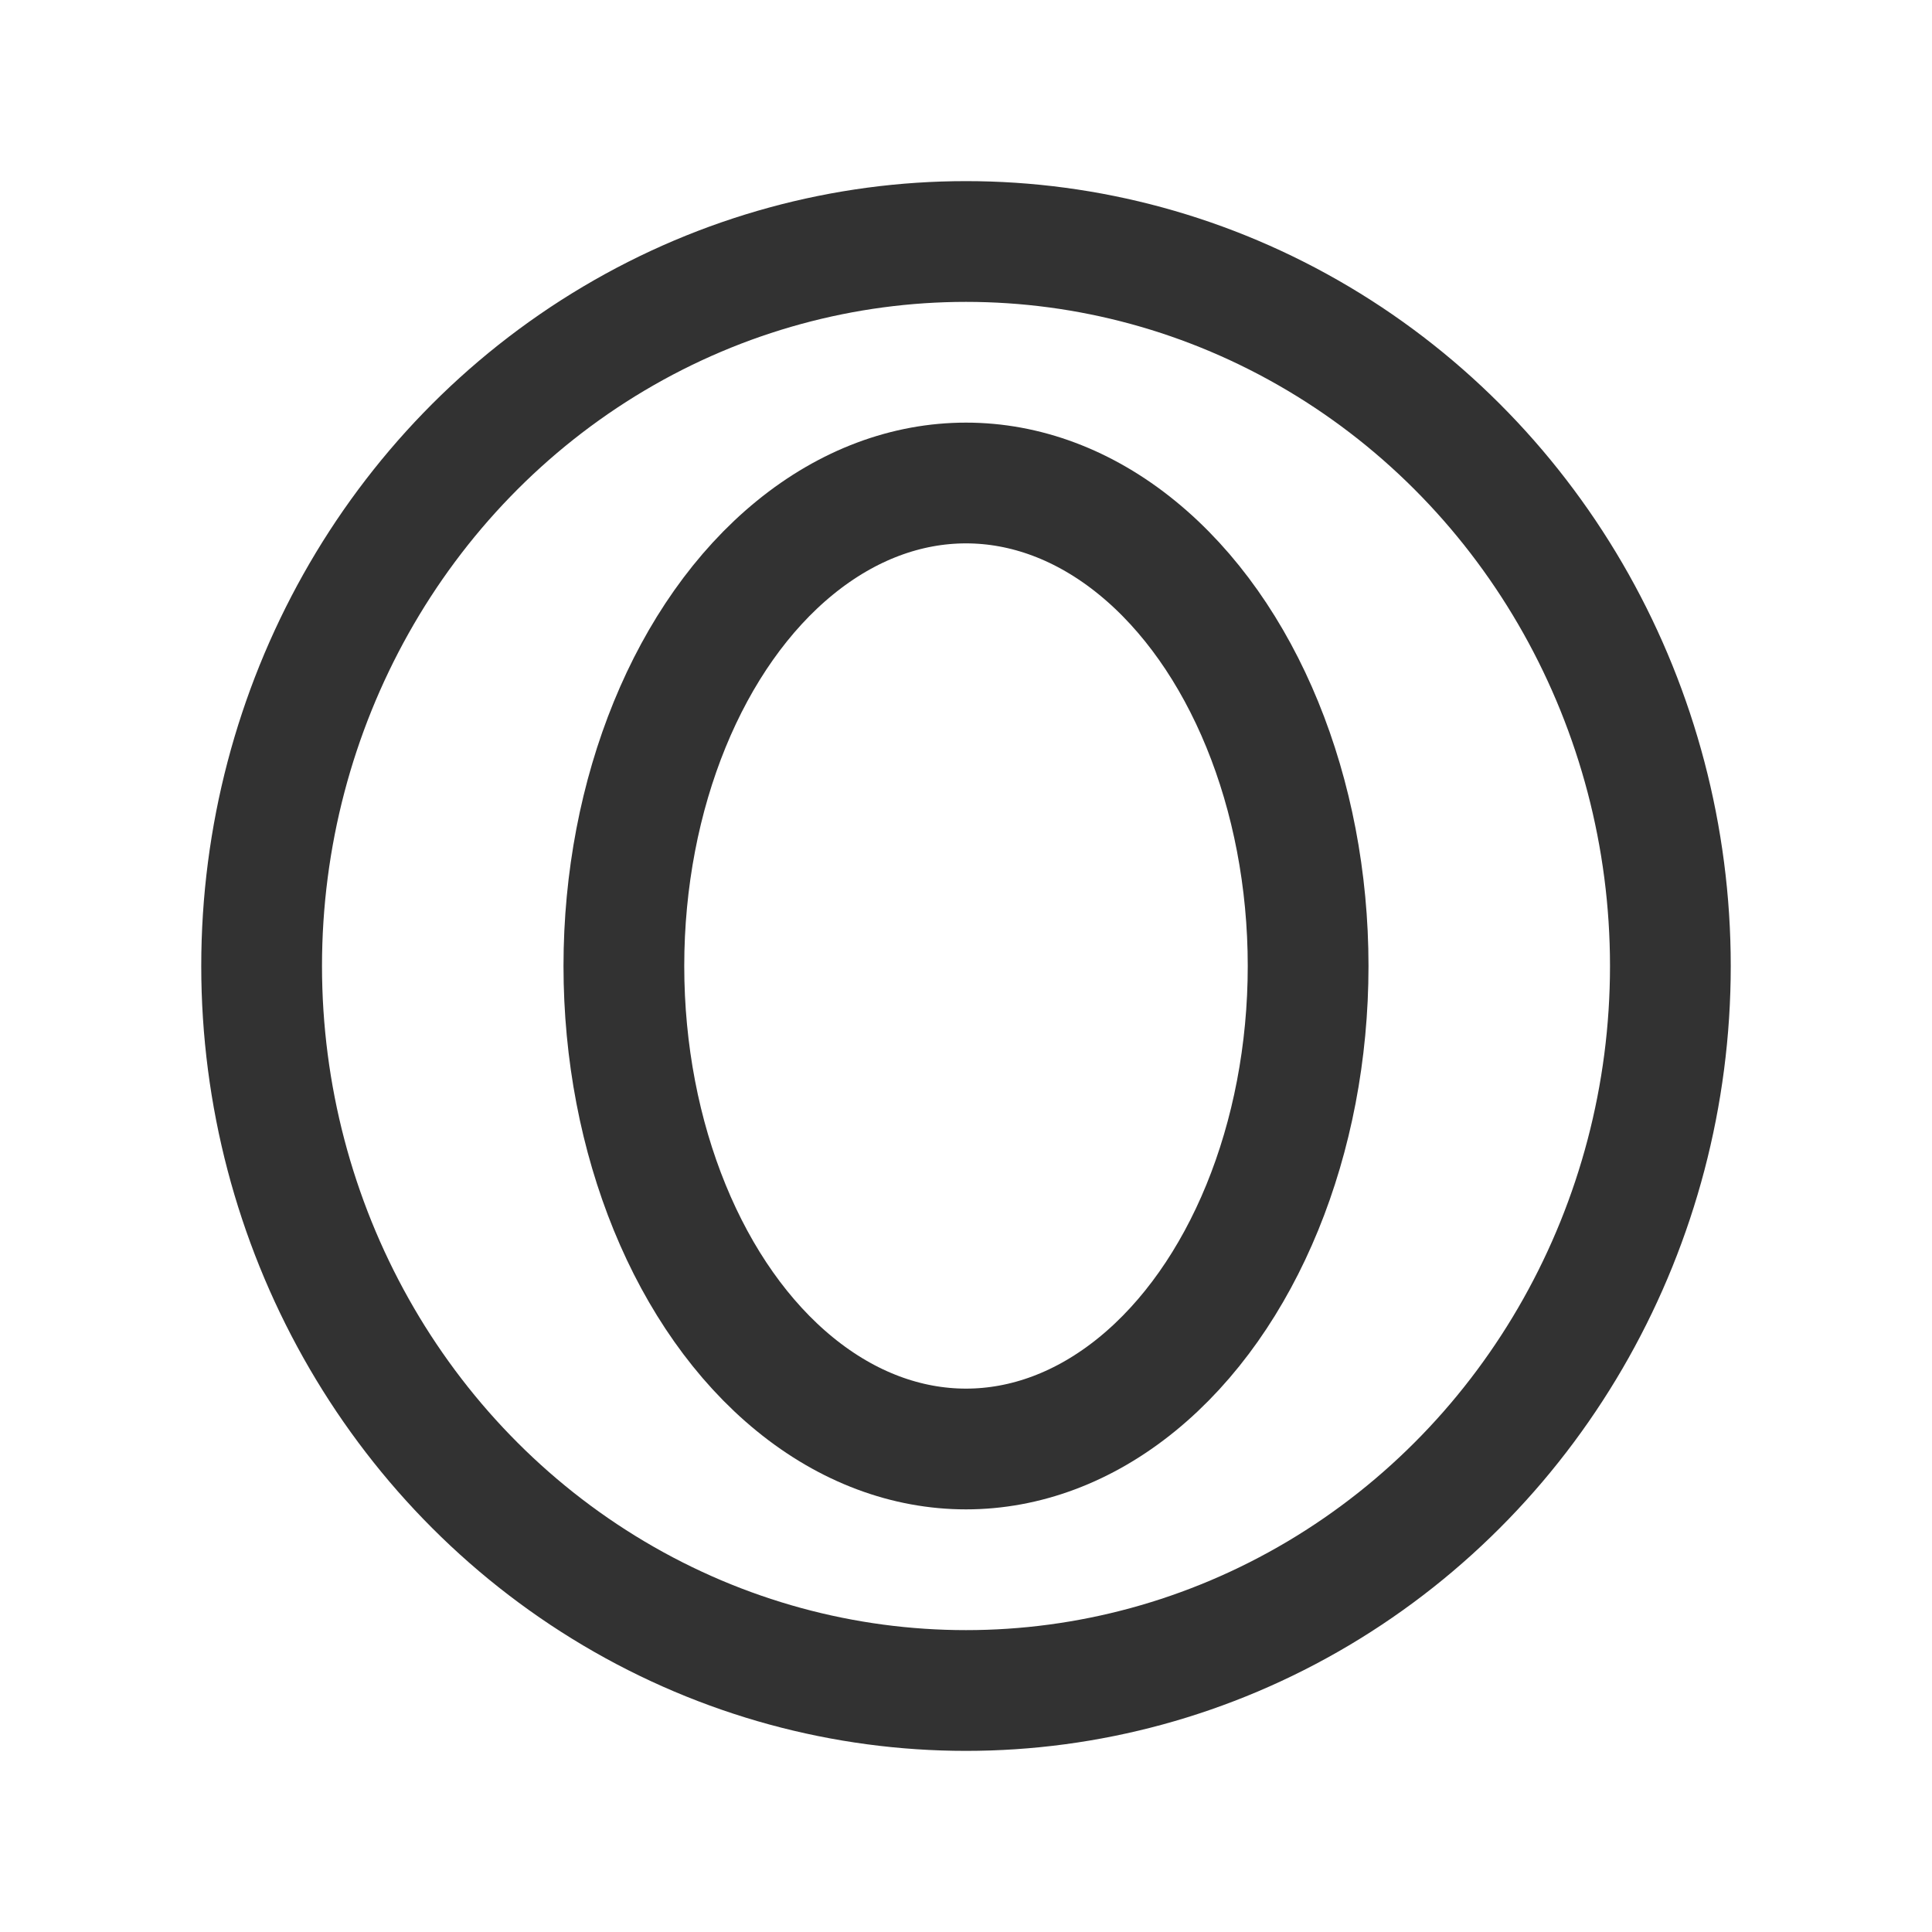 <svg xmlns="http://www.w3.org/2000/svg" viewBox="0 0 24 24"><ellipse cx="12" cy="12" rx="8.75" ry="9" fill="none" stroke="#323232" stroke-linecap="round" stroke-linejoin="round" stroke-width="1.5"/><ellipse cx="12" cy="12" rx="4.25" ry="6" fill="none" stroke="#323232" stroke-linecap="round" stroke-linejoin="round" stroke-width="1.5"/></svg>